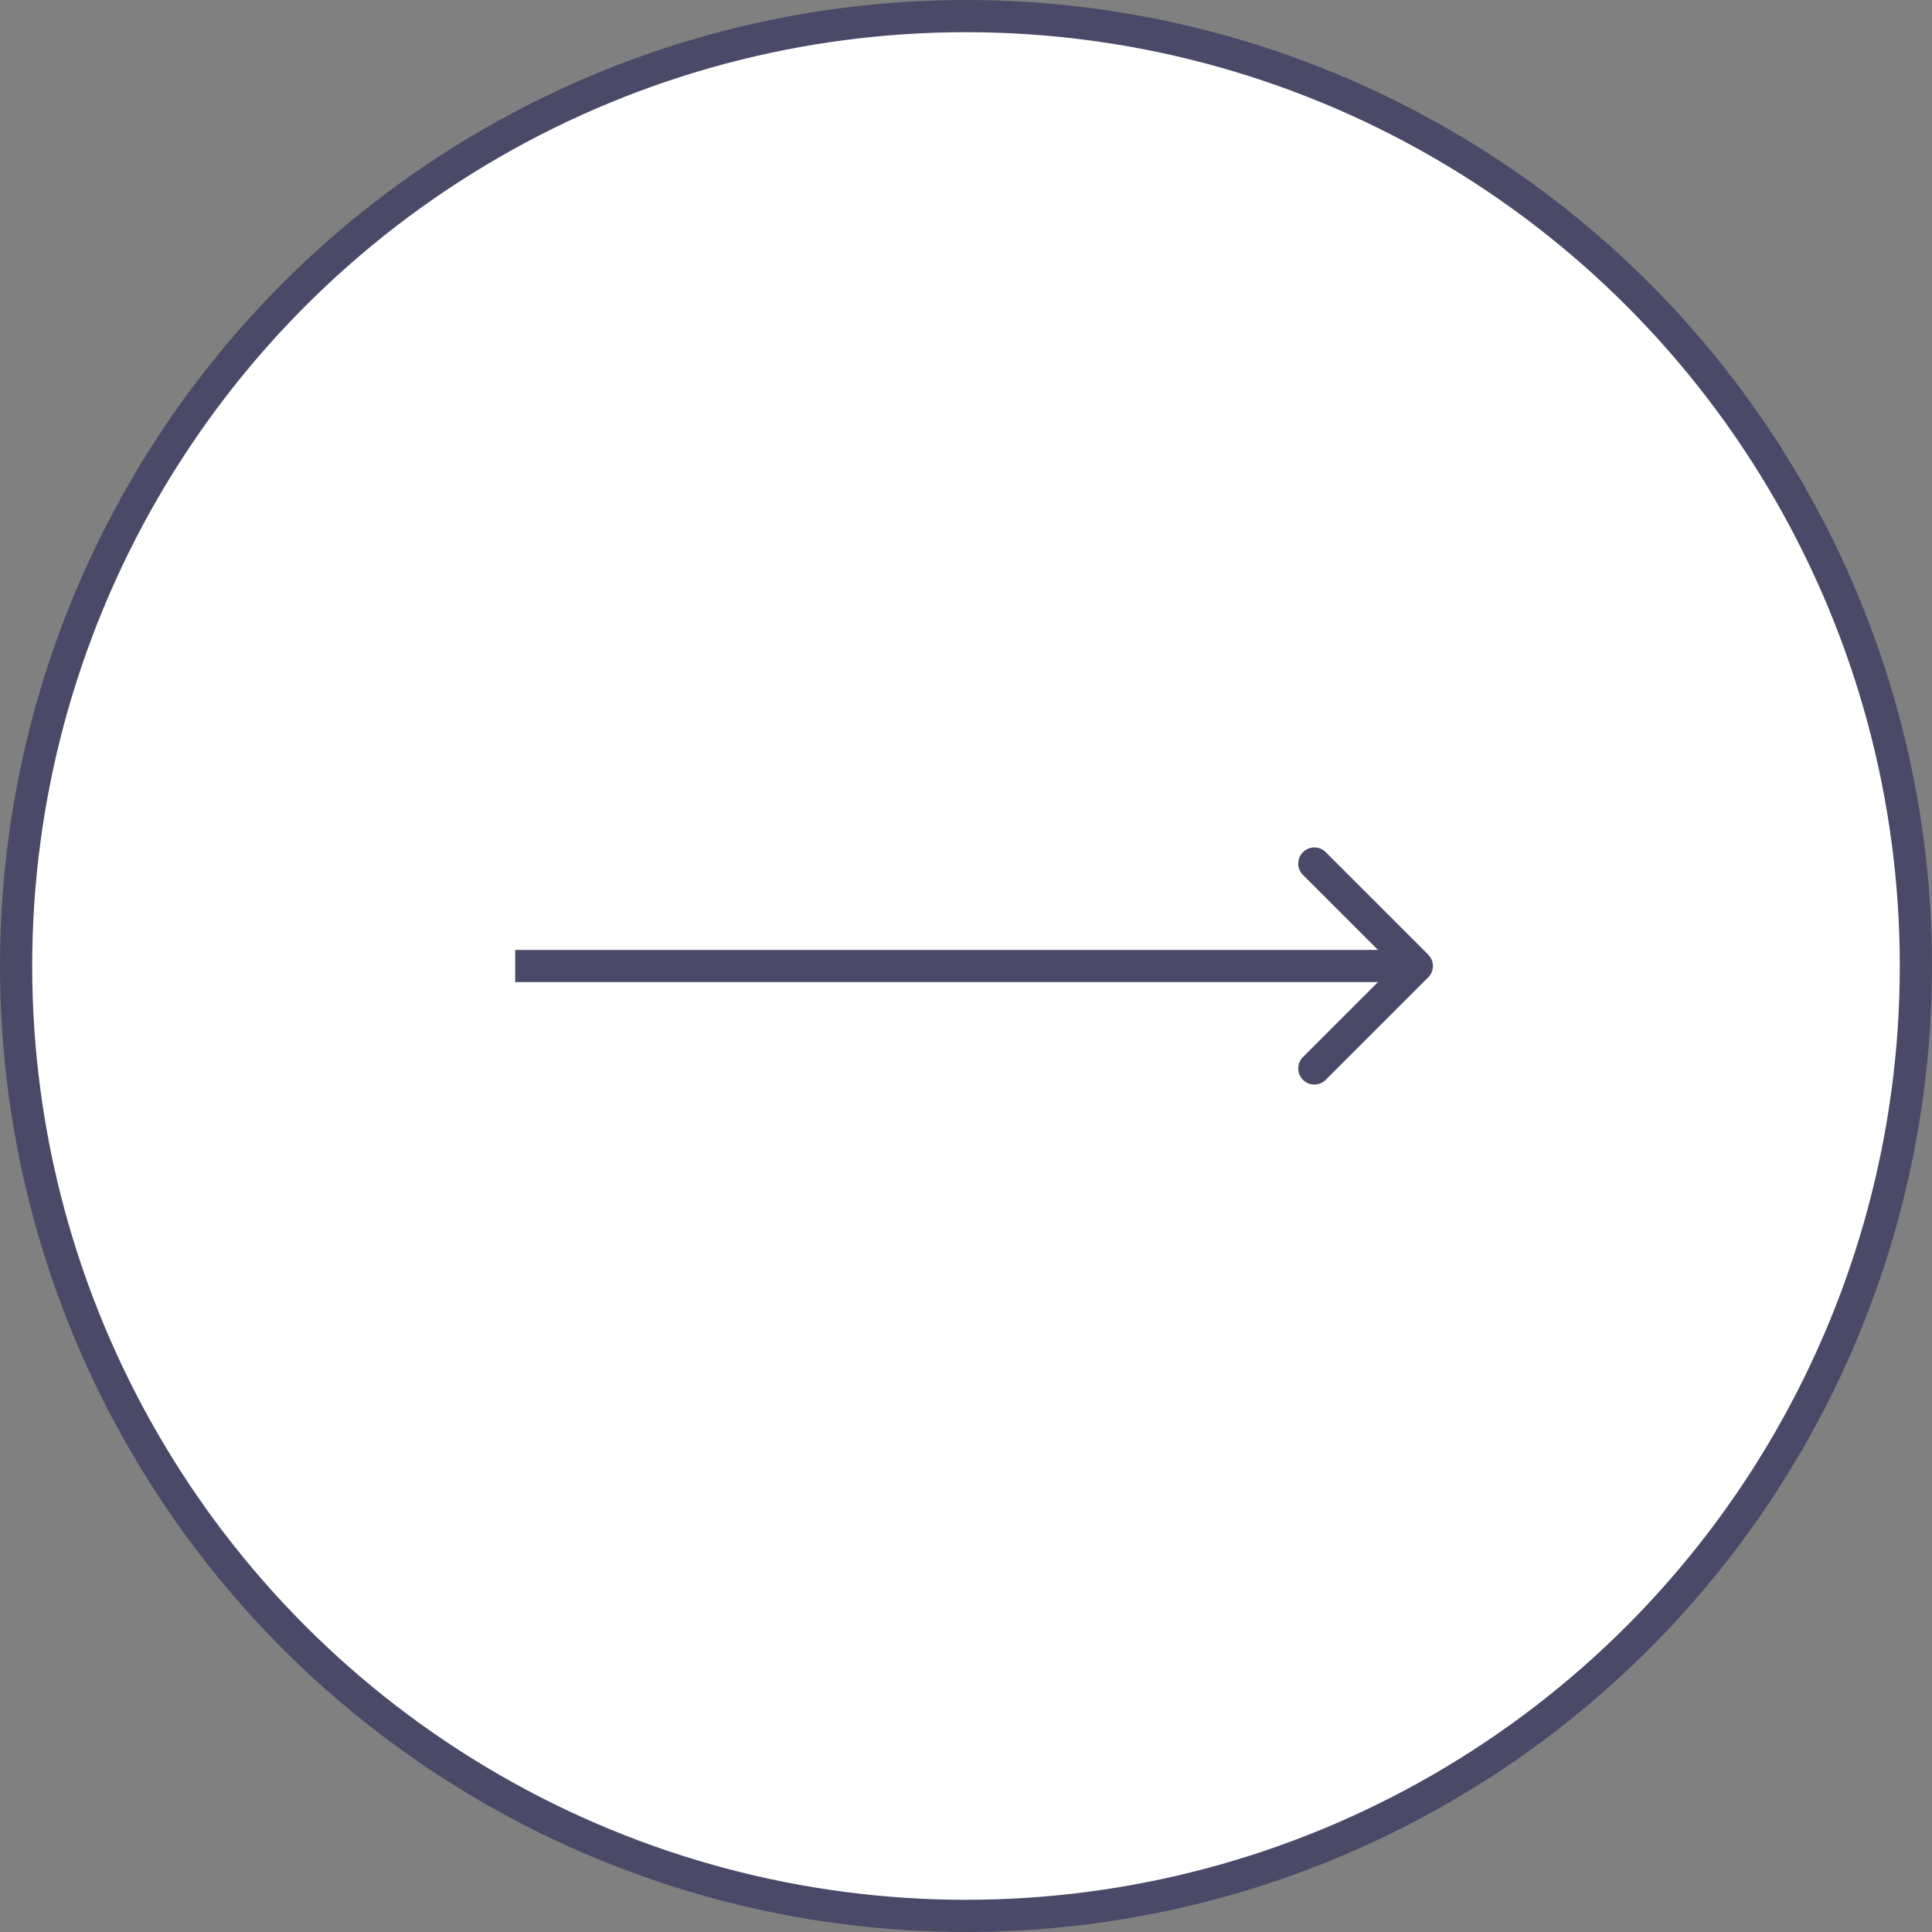 <svg width="60" height="60" viewBox="0 0 60 60" fill="none" xmlns="http://www.w3.org/2000/svg">
<rect x="0" y="0" width="60" height="60" fill="#808080" stroke="none"/>
<circle cx="30" cy="30" r="29.5" fill="white" stroke="#4A4967"/>
<path d="M44.354 30.354C44.549 30.158 44.549 29.842 44.354 29.646L41.172 26.465C40.976 26.269 40.66 26.269 40.465 26.465C40.269 26.66 40.269 26.976 40.465 27.172L43.293 30L40.465 32.828C40.269 33.024 40.269 33.34 40.465 33.535C40.66 33.731 40.976 33.731 41.172 33.535L44.354 30.354ZM16 30.5H44V29.5H16V30.5Z" fill="#4A4967"/>
</svg>
